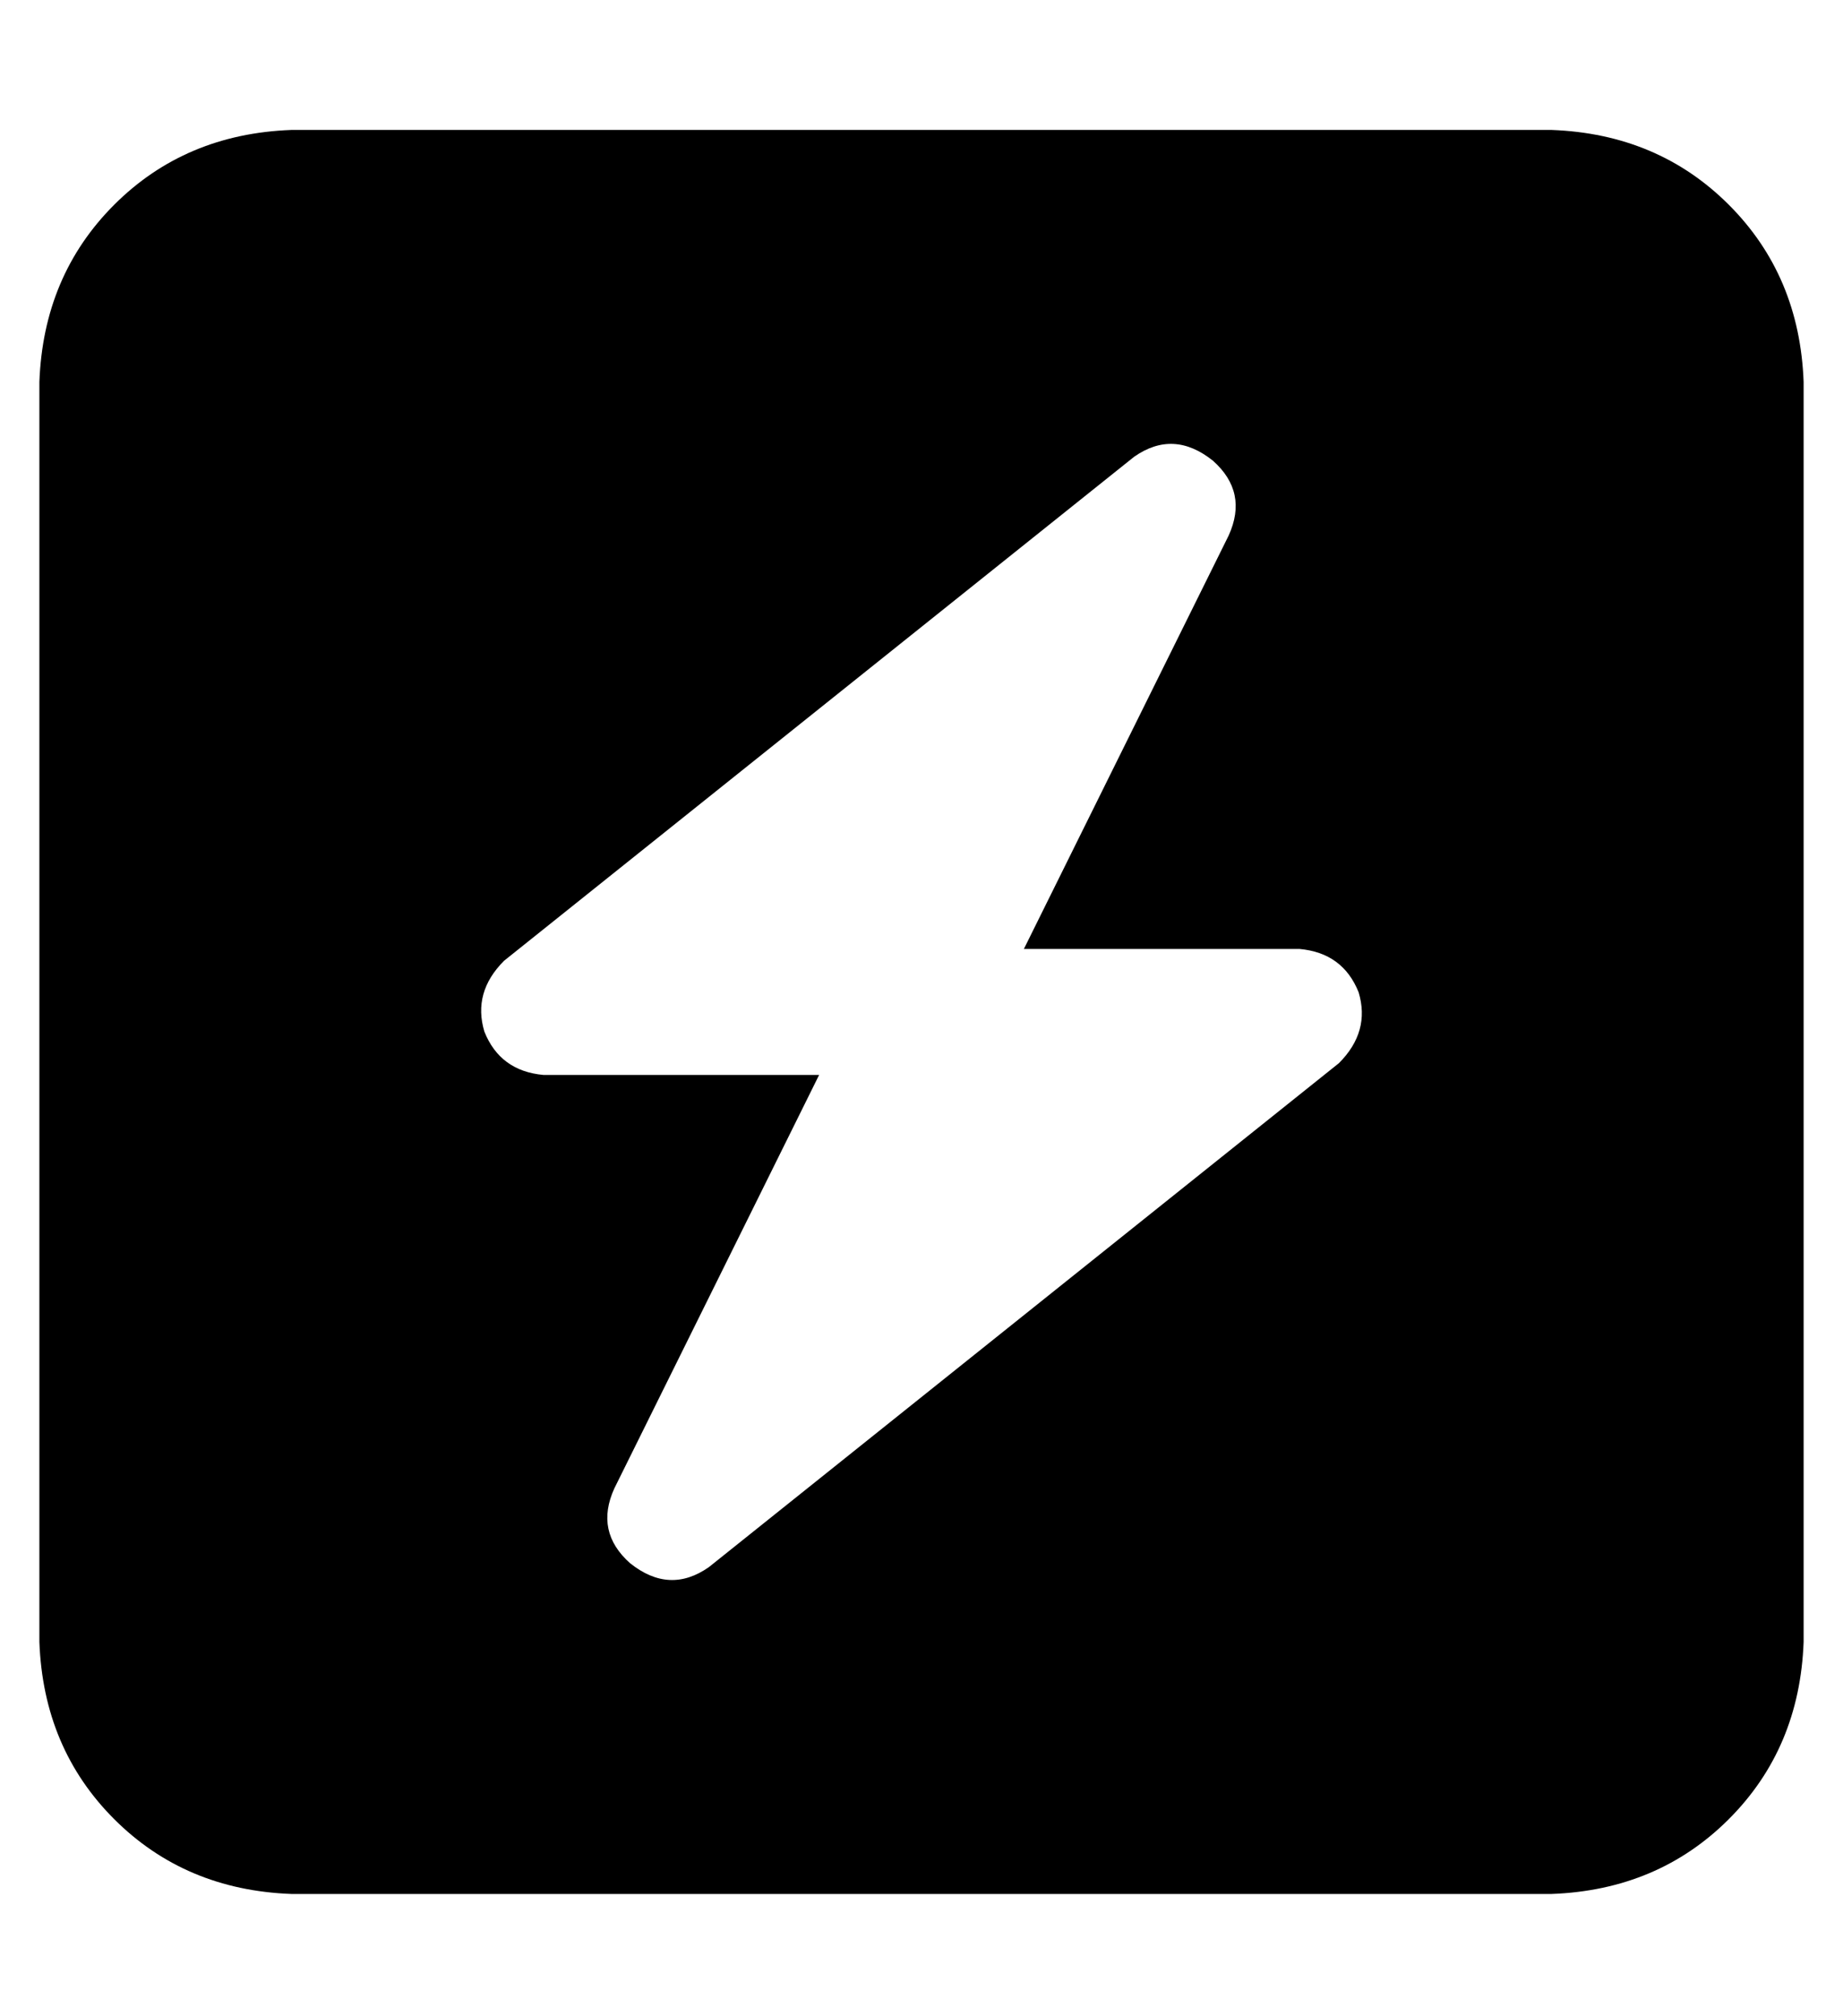 <?xml version="1.0" standalone="no"?>
<!DOCTYPE svg PUBLIC "-//W3C//DTD SVG 1.1//EN" "http://www.w3.org/Graphics/SVG/1.1/DTD/svg11.dtd" >
<svg xmlns="http://www.w3.org/2000/svg" xmlns:xlink="http://www.w3.org/1999/xlink" version="1.1" viewBox="-10 -40 468 512">
   <path fill="currentColor"
d="M64 -7q-27 1 -45 19v0v0q-18 18 -19 45v320v0q1 27 19 45t45 19h320v0q27 -1 45 -19t19 -45v-320v0q-1 -27 -19 -45t-45 -19h-320v0zM298 77q9 8 4 19l-52 105v0h70v0q11 1 15 11q3 10 -5 18l-160 128v0q-10 7 -20 -1q-9 -8 -4 -19l52 -105v0h-70v0q-11 -1 -15 -11
q-3 -10 5 -18l160 -128v0q10 -7 20 1v0z" />
</svg>
